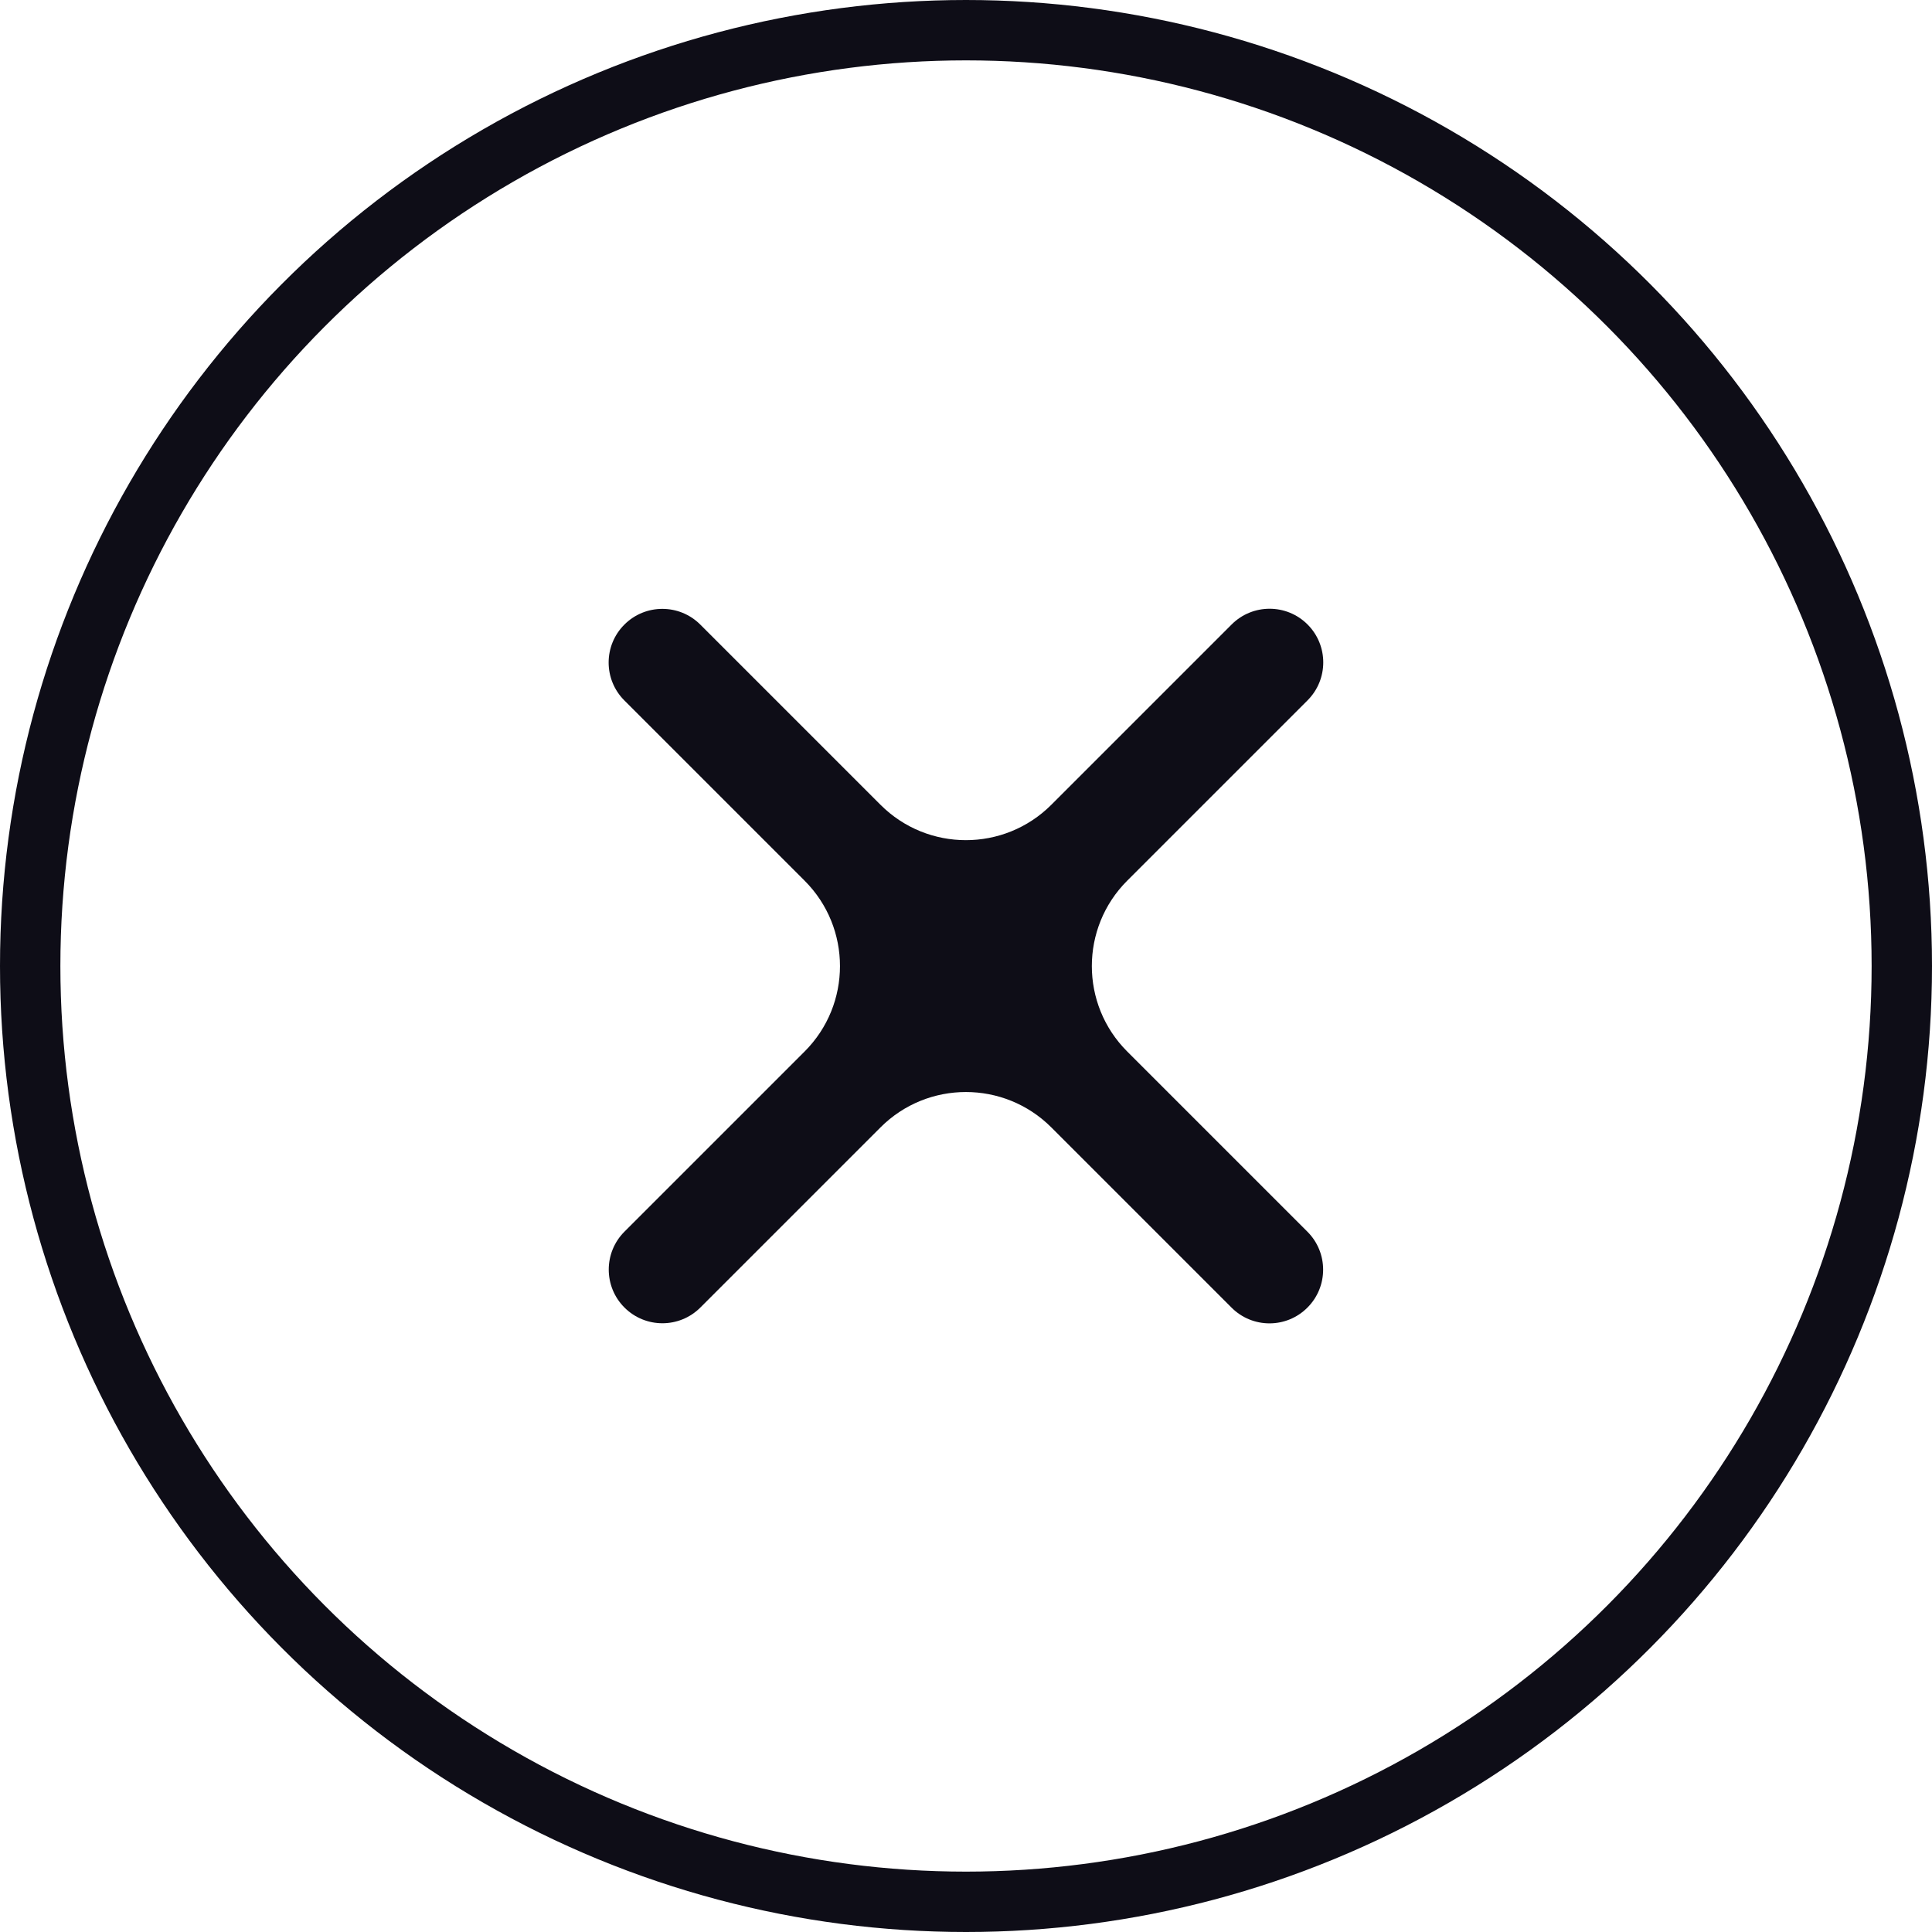 <svg viewBox="0 0 32 32" fill="none" xmlns="http://www.w3.org/2000/svg">
<g filter="url('#filter0_b_2044_3344')">
<circle cx="16" cy="16" r="15.5" stroke="#0E0D17"></circle>
<path fill-rule="evenodd" clip-rule="evenodd" d="M14.584 18.673C15.365 17.892 16.631 17.892 17.413 18.673L20.398 21.658C20.745 22.006 21.308 22.006 21.655 21.658C22.002 21.311 22.002 20.748 21.655 20.401L18.67 17.416C17.889 16.635 17.889 15.368 18.67 14.587L21.657 11.6C22.004 11.253 22.004 10.69 21.657 10.343C21.31 9.996 20.747 9.996 20.4 10.343L17.413 13.33C16.631 14.111 15.365 14.111 14.584 13.33L11.599 10.345C11.252 9.998 10.689 9.998 10.342 10.345C9.994 10.692 9.994 11.255 10.342 11.602L13.327 14.587C14.108 15.368 14.108 16.635 13.327 17.416L10.343 20.4C9.996 20.747 9.996 21.31 10.343 21.657C10.69 22.004 11.253 22.004 11.6 21.657L14.584 18.673Z" fill="#0E0D17"></path>
</g>
<defs>
<filter id="filter0_b_2044_3344" x="-9.6" y="-9.6" width="51.2" height="51.2" filterUnits="userSpaceOnUse" color-interpolation-filters="sRGB">
<feFlood flood-opacity="0" result="BackgroundImageFix"></feFlood>
<feGaussianBlur in="BackgroundImageFix" stdDeviation="4.8"></feGaussianBlur>
<feComposite in2="SourceAlpha" operator="in" result="effect1_backgroundBlur_2044_3344"></feComposite>
<feBlend mode="normal" in="SourceGraphic" in2="effect1_backgroundBlur_2044_3344" result="shape"></feBlend>
</filter>
</defs>
</svg>
